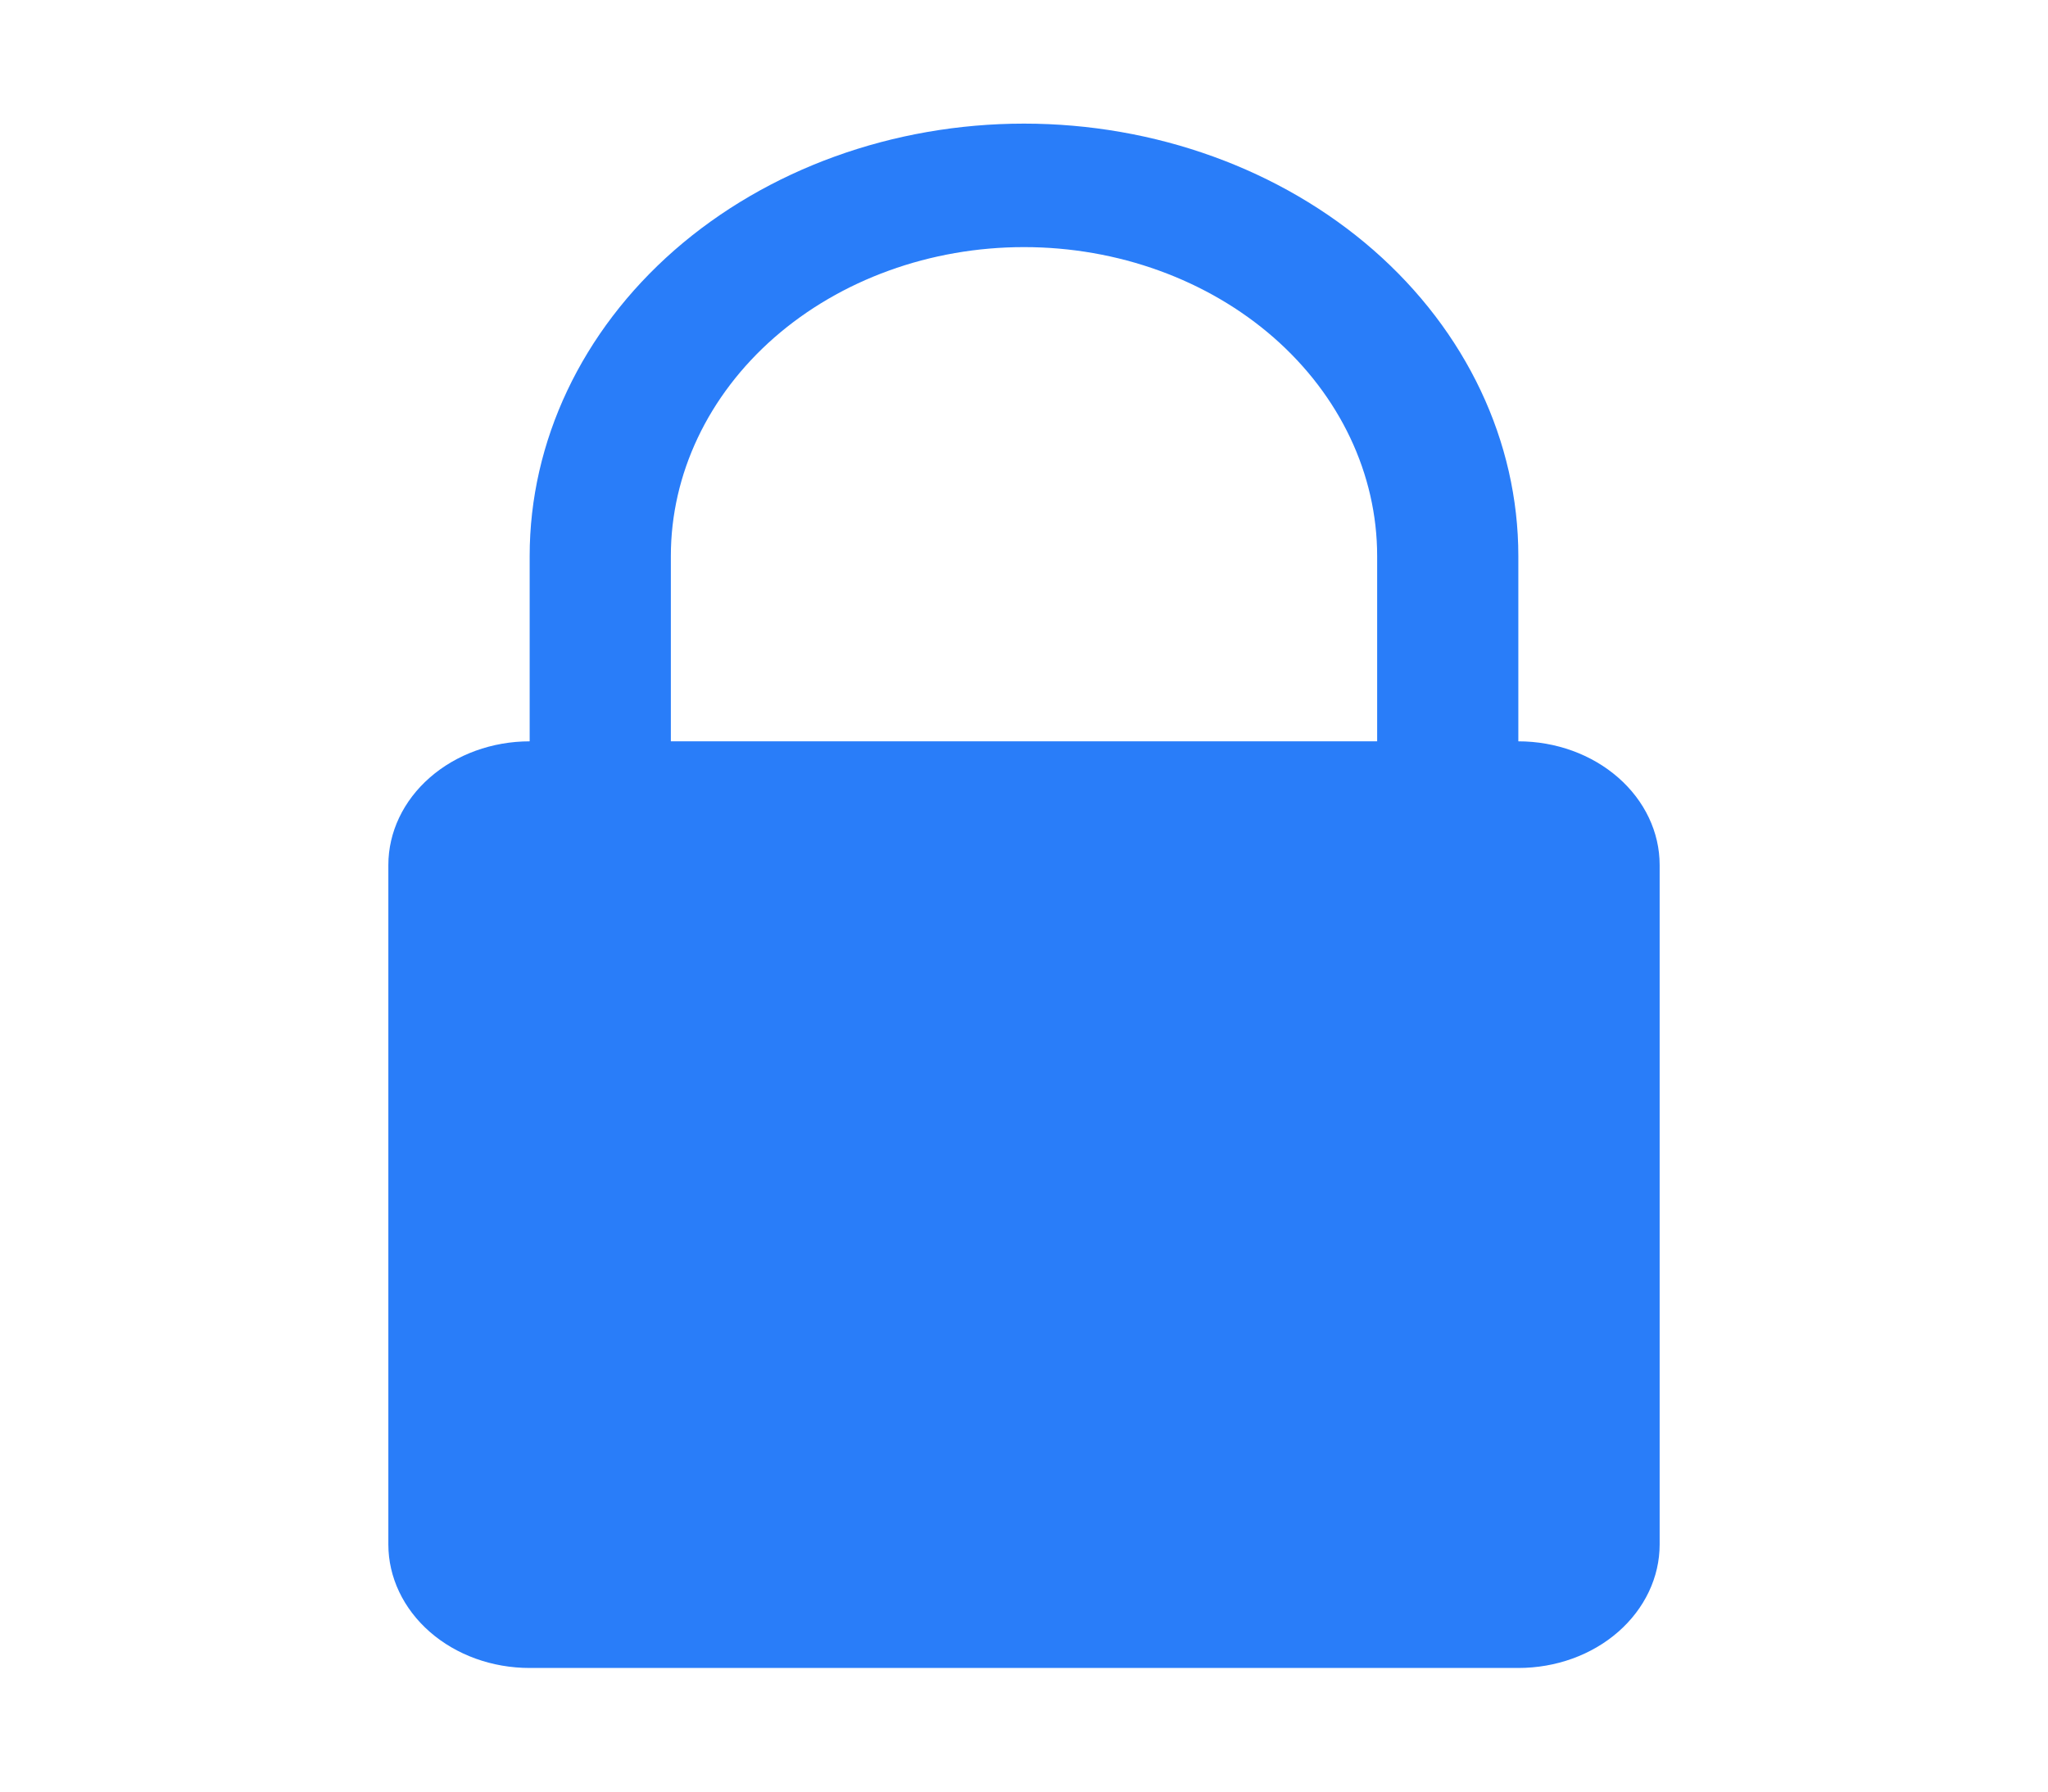 <svg width="16" height="14" viewBox="0 0 16 14" fill="none" xmlns="http://www.w3.org/2000/svg">
<path d="M11.862 5.793V4.345C11.862 3.449 11.455 2.589 10.731 1.955C10.007 1.322 9.024 0.966 8 0.966C6.976 0.966 5.993 1.322 5.269 1.955C4.545 2.589 4.138 3.449 4.138 4.345V5.793C3.845 5.793 3.565 5.895 3.358 6.076C3.151 6.257 3.034 6.503 3.034 6.759V12.069C3.034 12.325 3.151 12.571 3.358 12.752C3.565 12.933 3.845 13.034 4.138 13.034H11.862C12.155 13.034 12.435 12.933 12.642 12.752C12.849 12.571 12.966 12.325 12.966 12.069V6.759C12.966 6.503 12.849 6.257 12.642 6.076C12.435 5.895 12.155 5.793 11.862 5.793ZM10.759 5.793H5.241V4.345C5.241 3.705 5.532 3.091 6.049 2.638C6.567 2.185 7.268 1.931 8 1.931C8.732 1.931 9.433 2.185 9.951 2.638C10.468 3.091 10.759 3.705 10.759 4.345V5.793Z" fill="#297DF9"/>
</svg>
